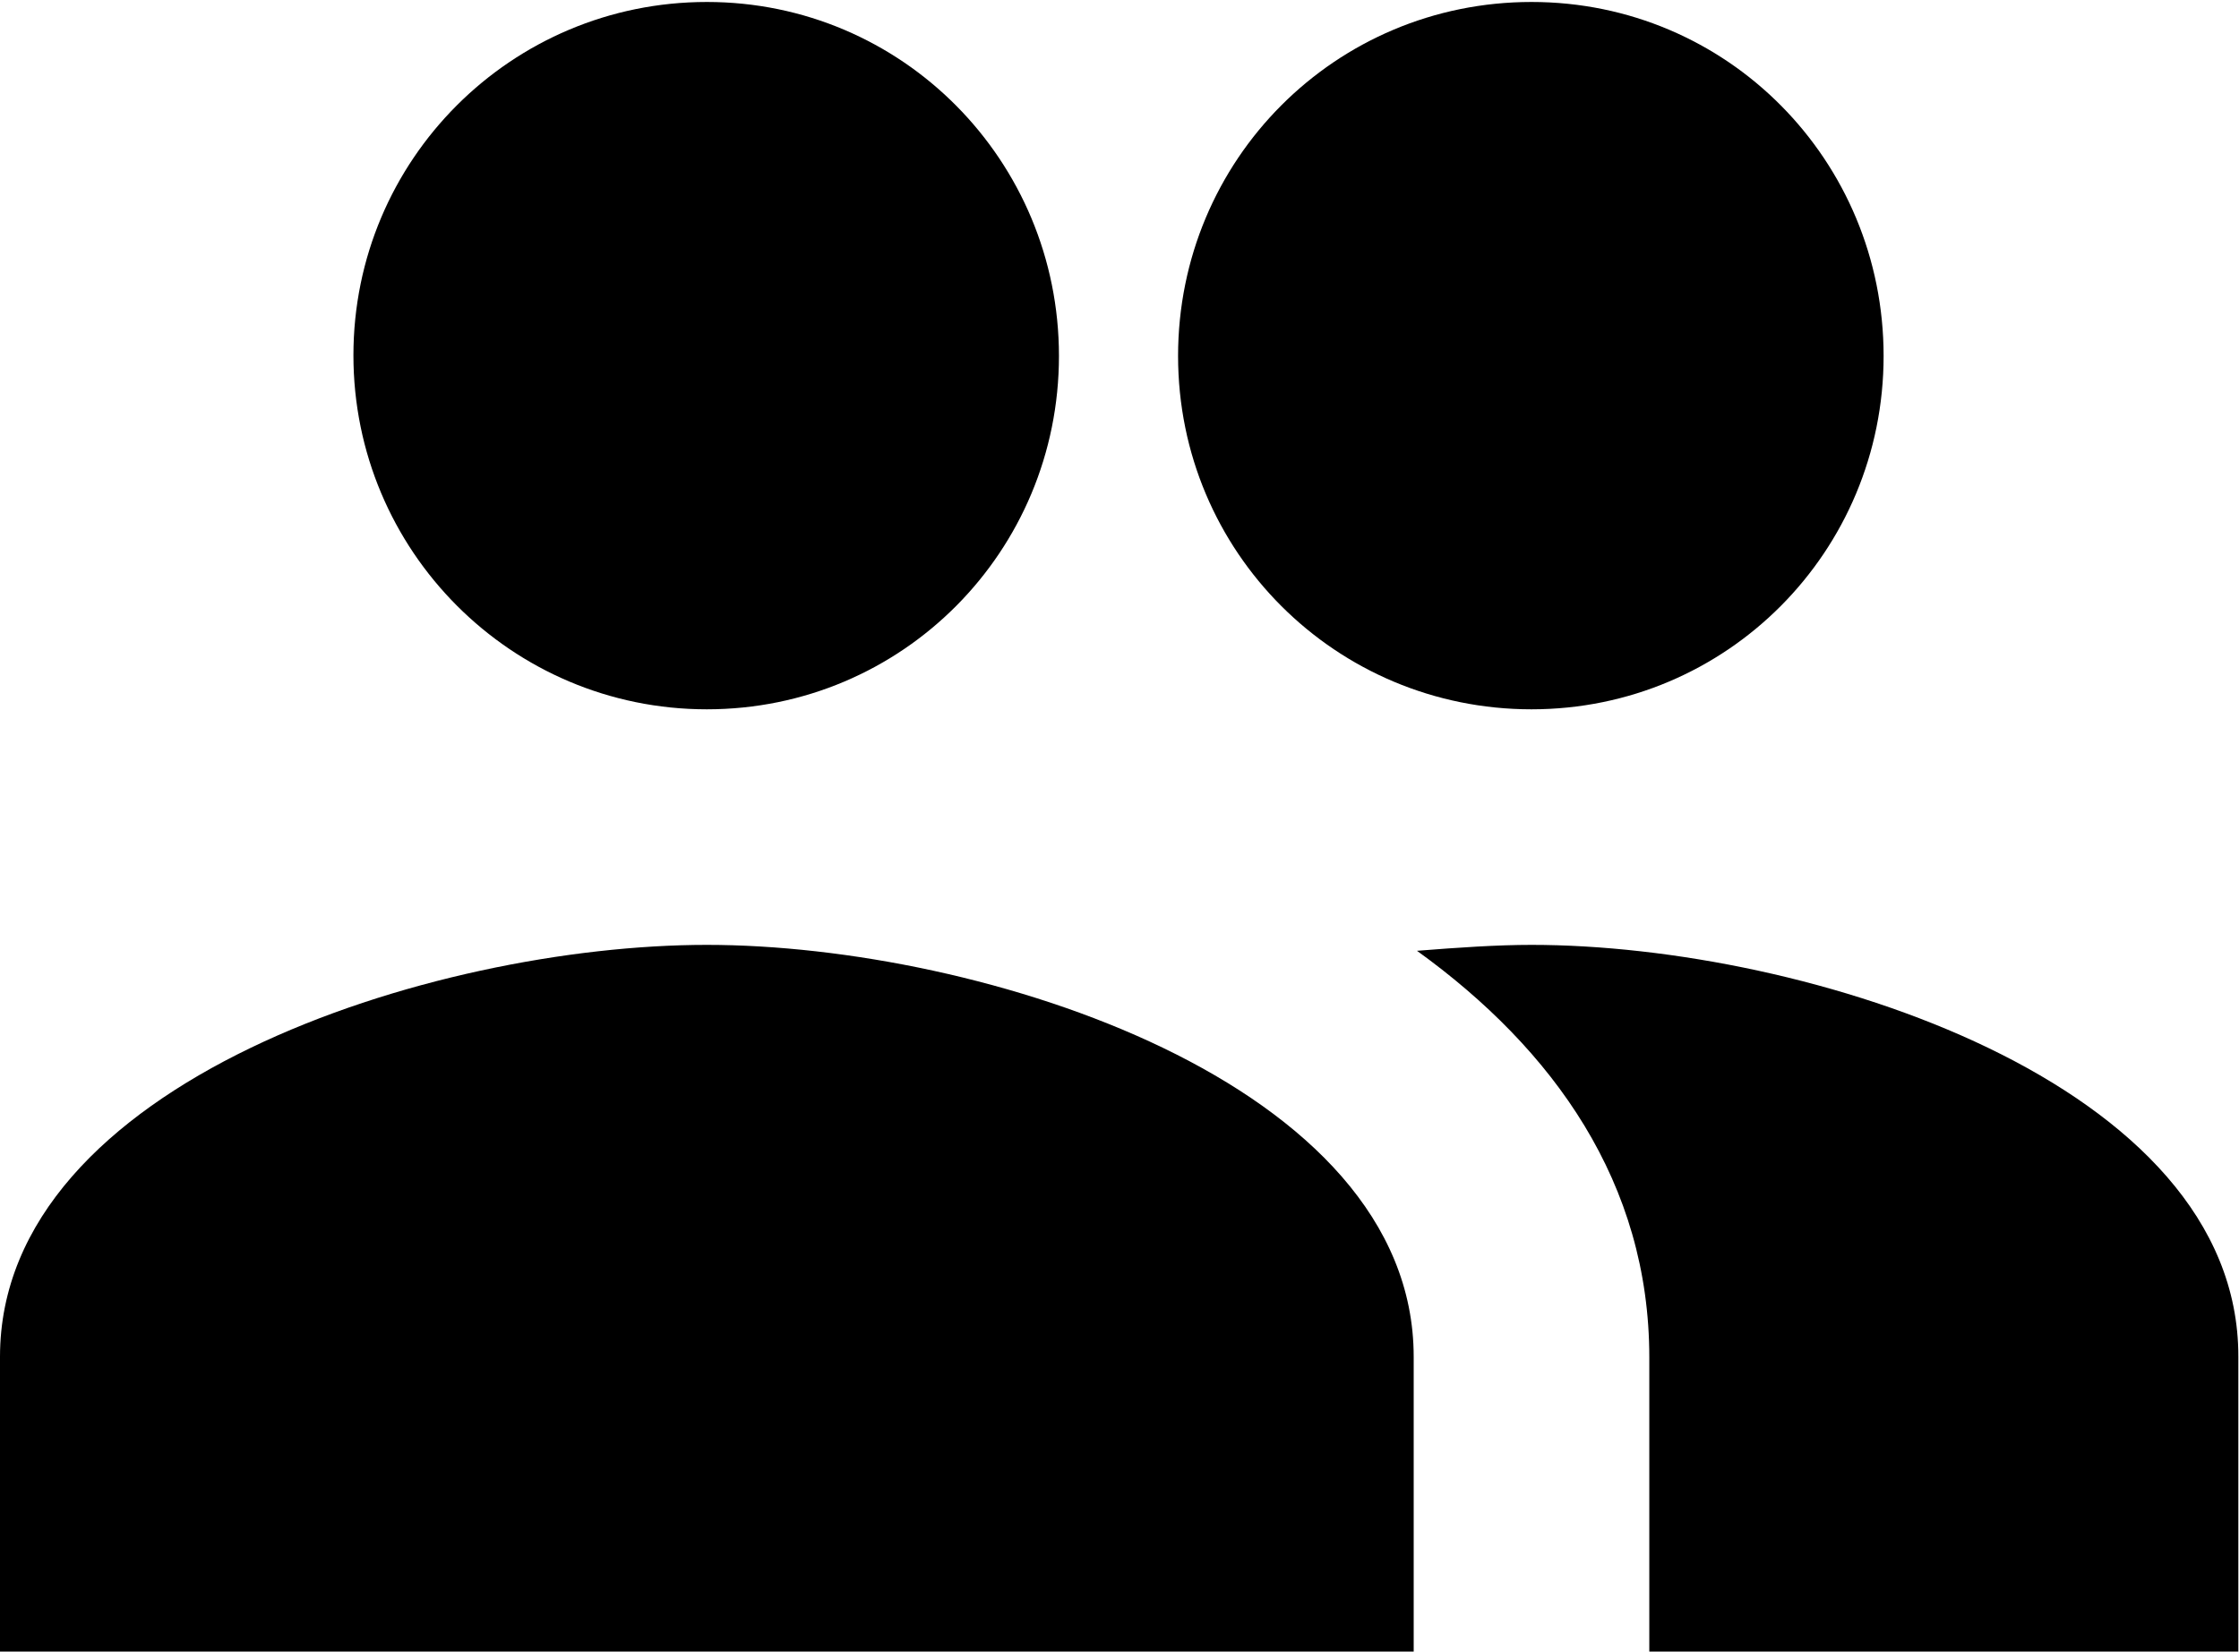 <?xml version="1.0" encoding="utf-8"?>
<!-- Generator: Adobe Illustrator 22.0.1, SVG Export Plug-In . SVG Version: 6.00 Build 0)  -->
<svg version="1.1" id="레이어_1" xmlns="http://www.w3.org/2000/svg" xmlns:xlink="http://www.w3.org/1999/xlink" x="0px"
	 y="0px" viewBox="0 0 340.2 251" style="enable-background:new 0 0 340.2 251;" xml:space="preserve">
<path d="M232.7,107.8c29.7,0,53.5-24,53.5-53.7S262.5,0.3,232.7,0.3S179,24.3,179,54.1S203,107.8,232.7,107.8z M107.4,107.8
	c29.7,0,53.5-24,53.5-53.7S137.1,0.3,107.4,0.3s-53.7,24-53.7,53.7S77.7,107.8,107.4,107.8z M107.4,143.6
	C65.7,143.6,0,164.5,0,206.2V251h214.8v-44.8C214.8,164.5,149.1,143.6,107.4,143.6z M232.7,143.6c-5.2,0-11.1,0.4-17.4,0.9
	c20.8,15,35.3,35.3,35.3,61.8V251h89.5v-44.8C340.2,164.5,274.5,143.6,232.7,143.6z"/>
</svg>
